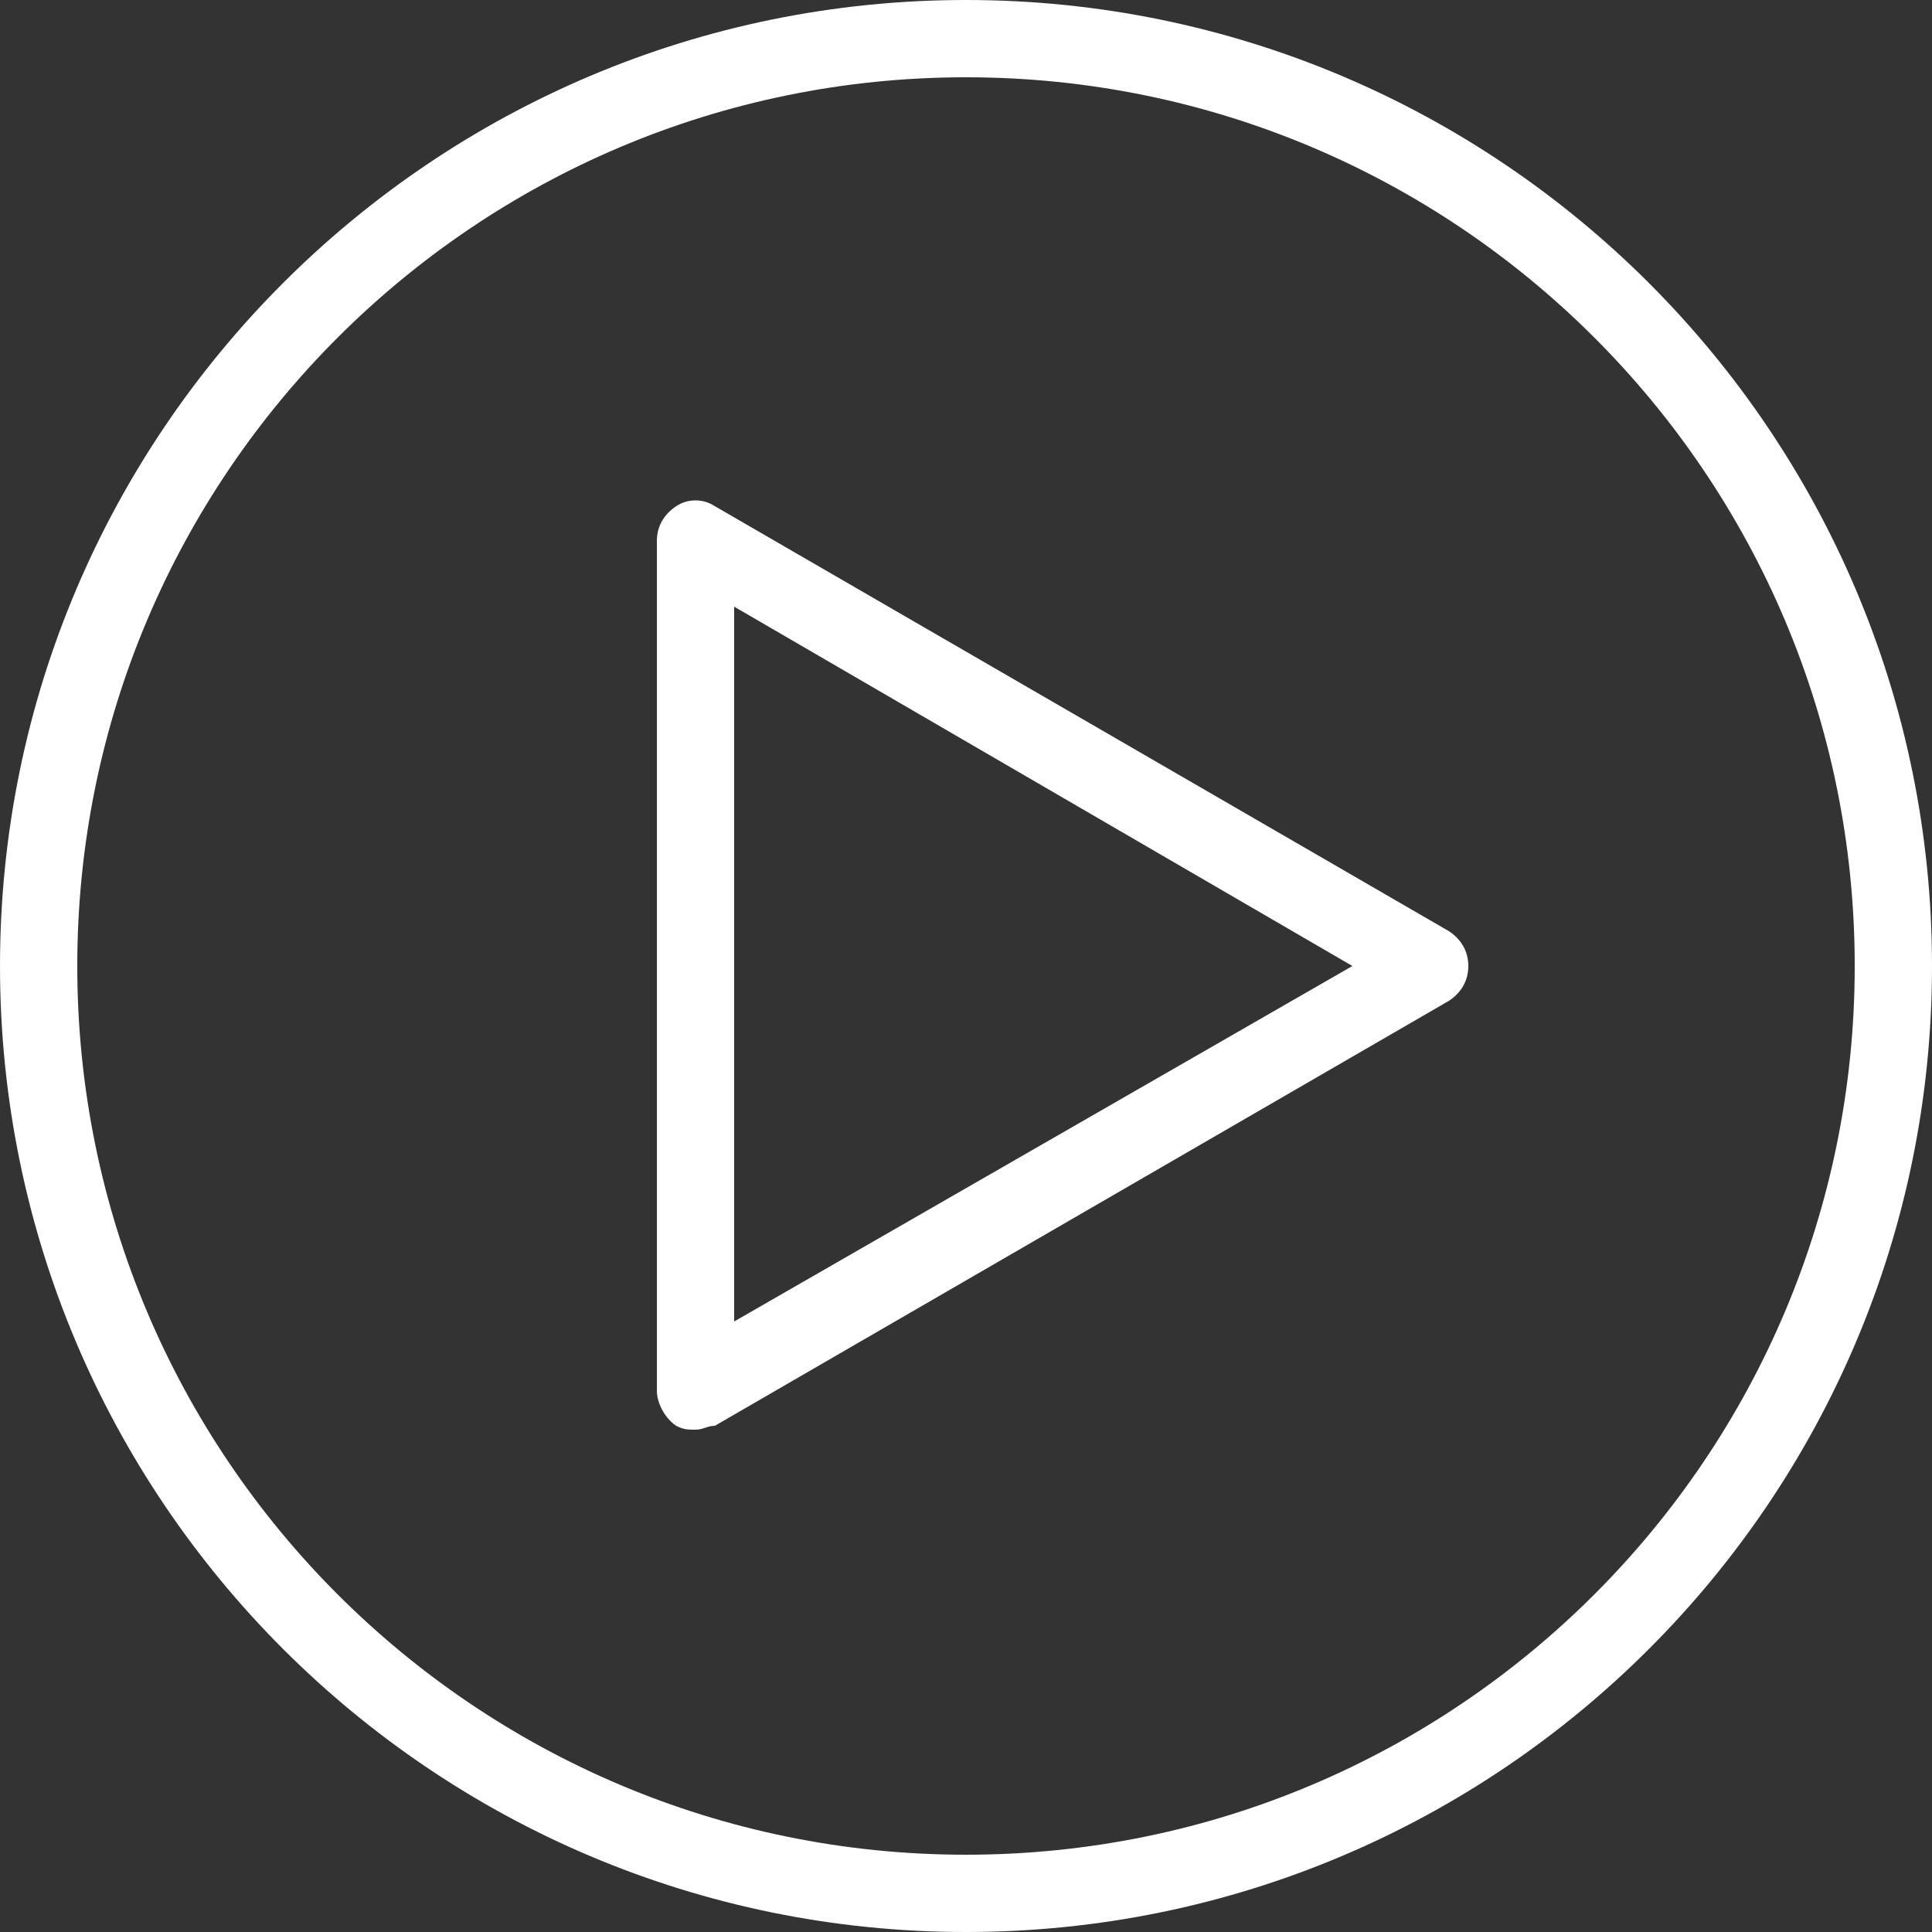 <?xml version="1.0" encoding="utf-8"?>
<!-- Generator: Adobe Illustrator 19.2.1, SVG Export Plug-In . SVG Version: 6.00 Build 0)  -->
<svg version="1.1" id="Слой_1" xmlns="http://www.w3.org/2000/svg" xmlns:xlink="http://www.w3.org/1999/xlink" x="0px" y="0px"
	 viewBox="0 0 50 50" style="enable-background:new 0 0 50 50;" xml:space="preserve">
<rect x="0" y="0" width="50" height="50" fill="#333333" stroke="none"/>
<style type="text/css">
	.st0{fill:#FFFFFF;}
</style>
<g>
	<path class="st0" d="M25,50C11.2,50,0,38.8,0,25S11.2,0,25,0s25,11.2,25,25S38.8,50,25,50z M25,2C12.3,2,2,12.3,2,25
		c0,12.7,10.3,23,23,23c12.7,0,23-10.3,23-23C48,12.3,37.7,2,25,2z M18,37c-0.2,0-0.3,0-0.5-0.1C17.2,36.7,17,36.3,17,36V14
		c0-0.4,0.2-0.7,0.5-0.9c0.3-0.2,0.7-0.2,1,0l19,11c0.3,0.2,0.5,0.5,0.5,0.9s-0.2,0.7-0.5,0.9l-19,11C18.3,36.9,18.2,37,18,37z
		 M19,15.7v18.5L35,25L19,15.7z"/>
</g>
</svg>

